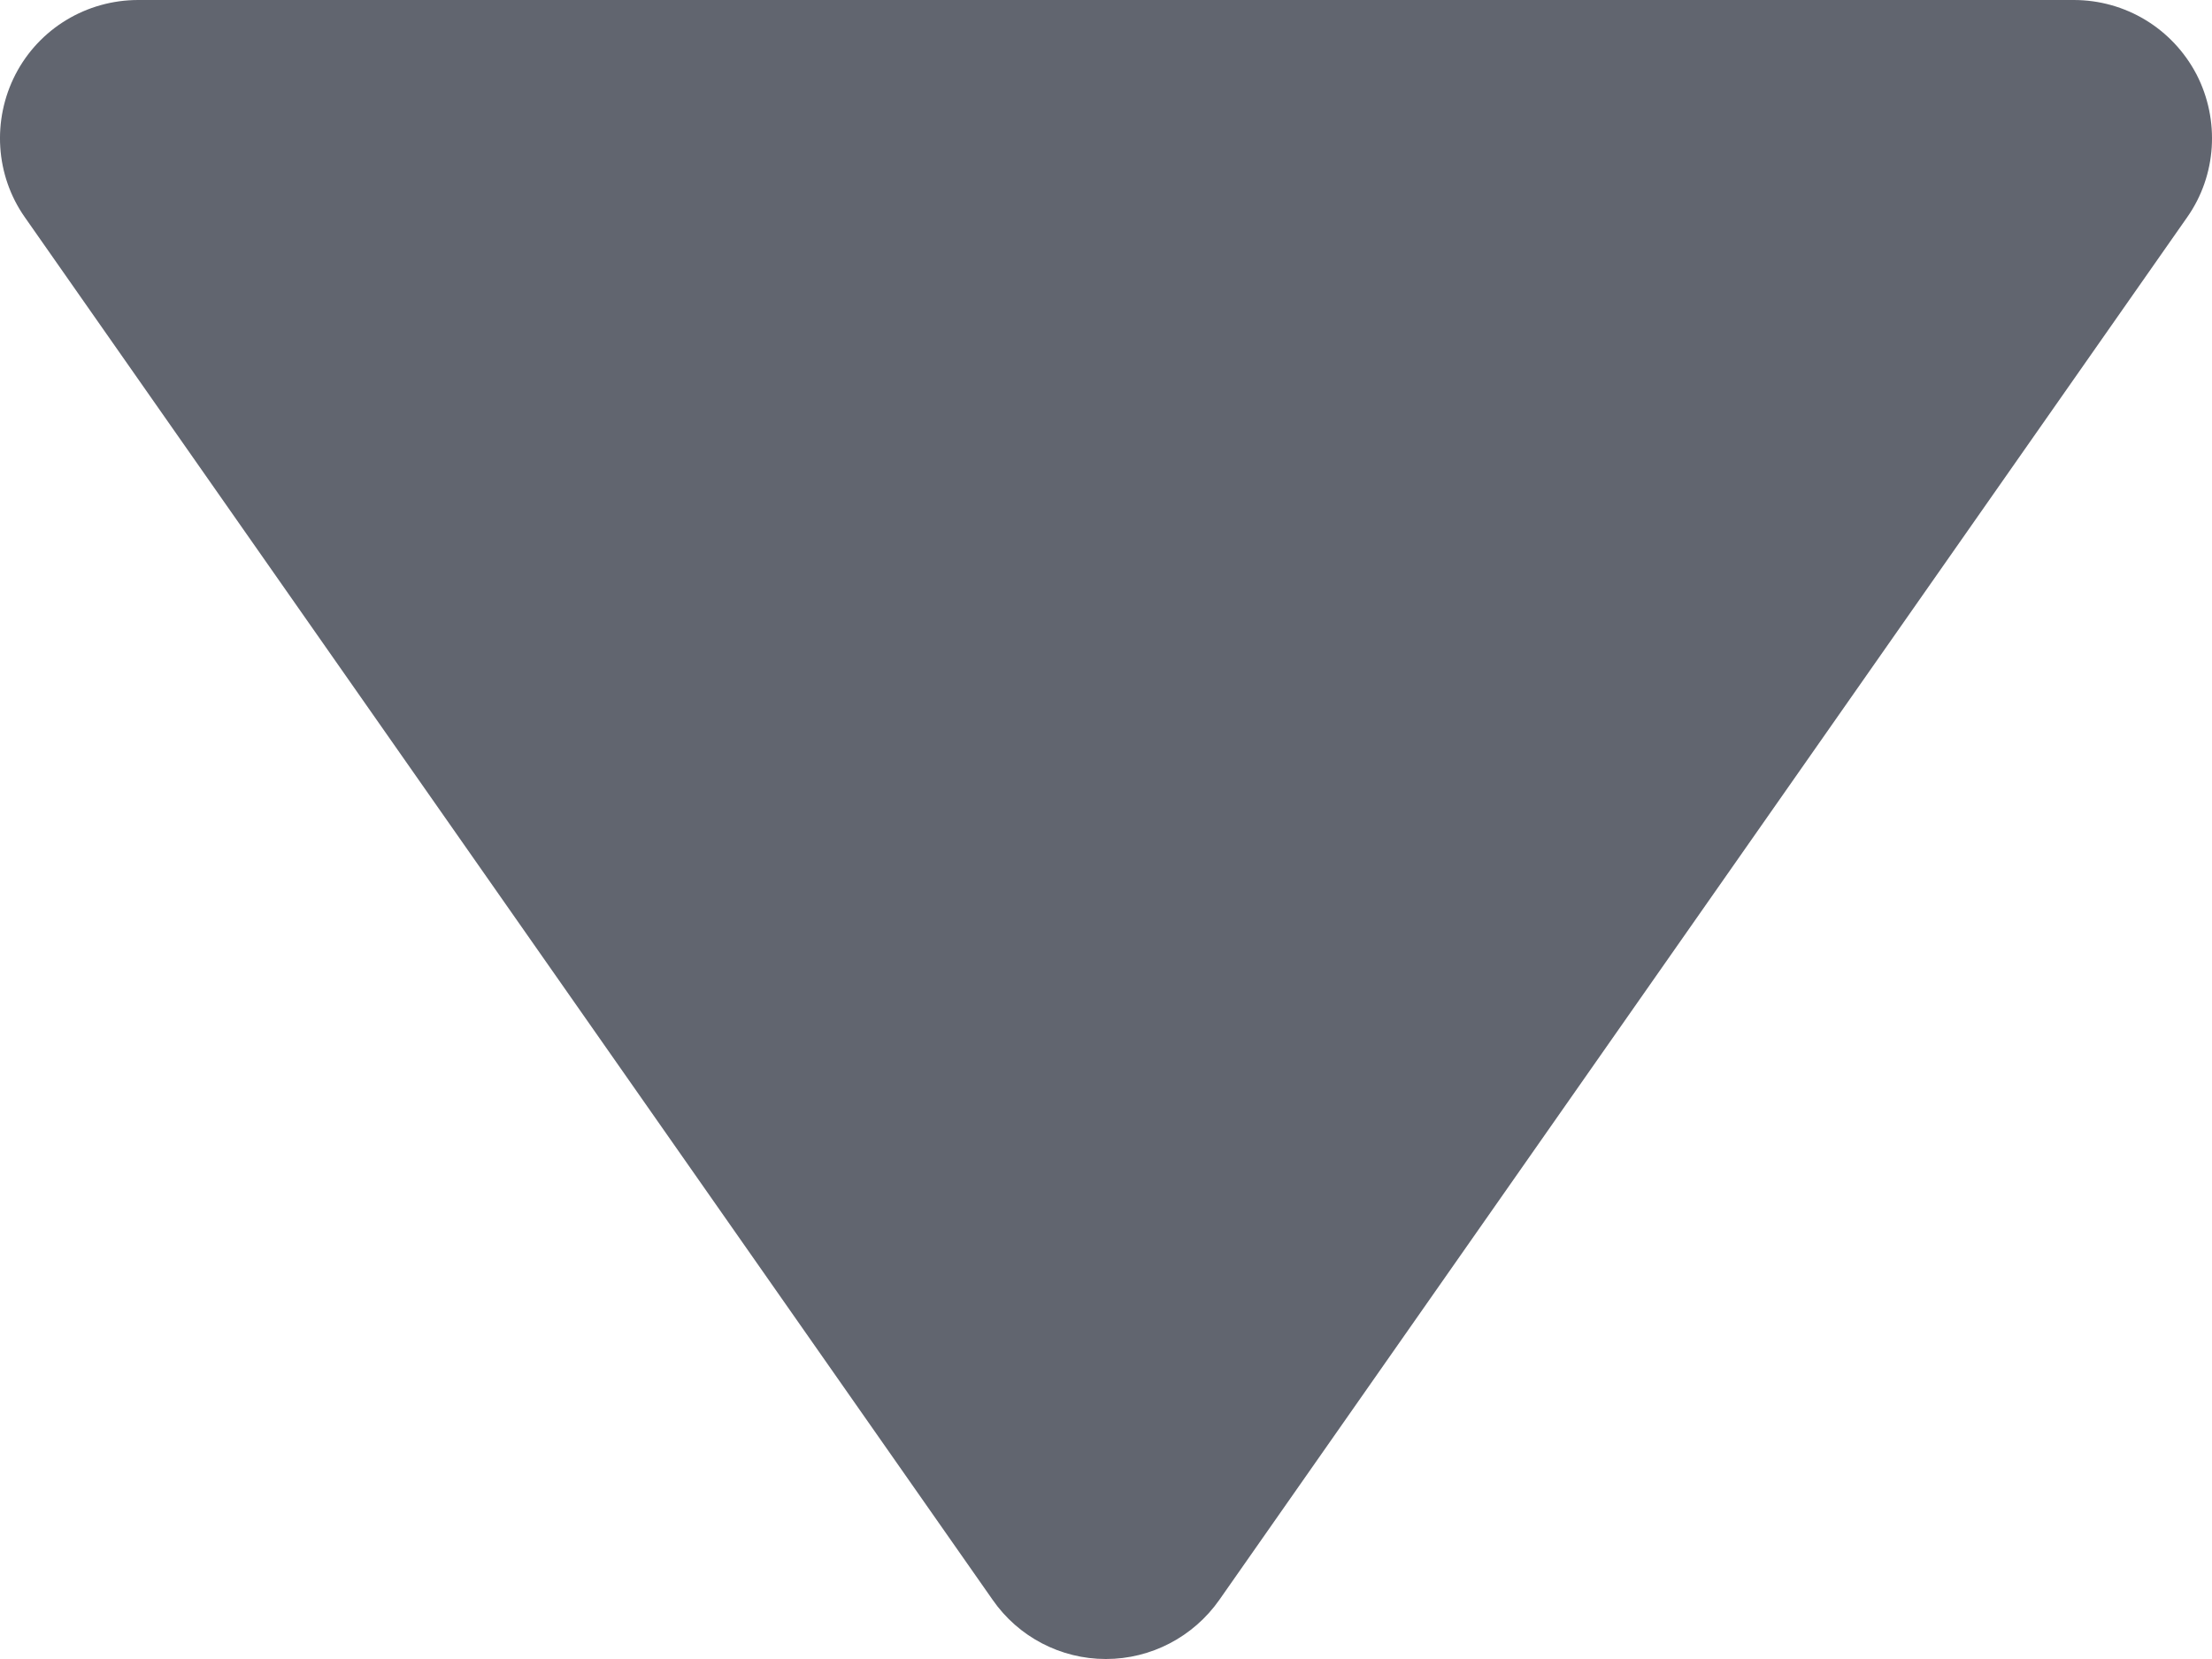 <svg width="8" height="6" viewBox="0 0 8 6" fill="none" xmlns="http://www.w3.org/2000/svg">
<path d="M4 6C4.163 6 4.316 5.92 4.41 5.786L7.91 0.786C8.017 0.634 8.029 0.434 7.944 0.269C7.857 0.103 7.687 -0 7.5 -0L0.5 -0C0.313 -0 0.142 0.103 0.056 0.269C-0.029 0.434 -0.017 0.634 0.09 0.786L3.59 5.786C3.683 5.92 3.836 6 3.999 6C4 6 4 6 4 6C4 6 4 6 4 6Z" fill="#61656F"/>
</svg>
